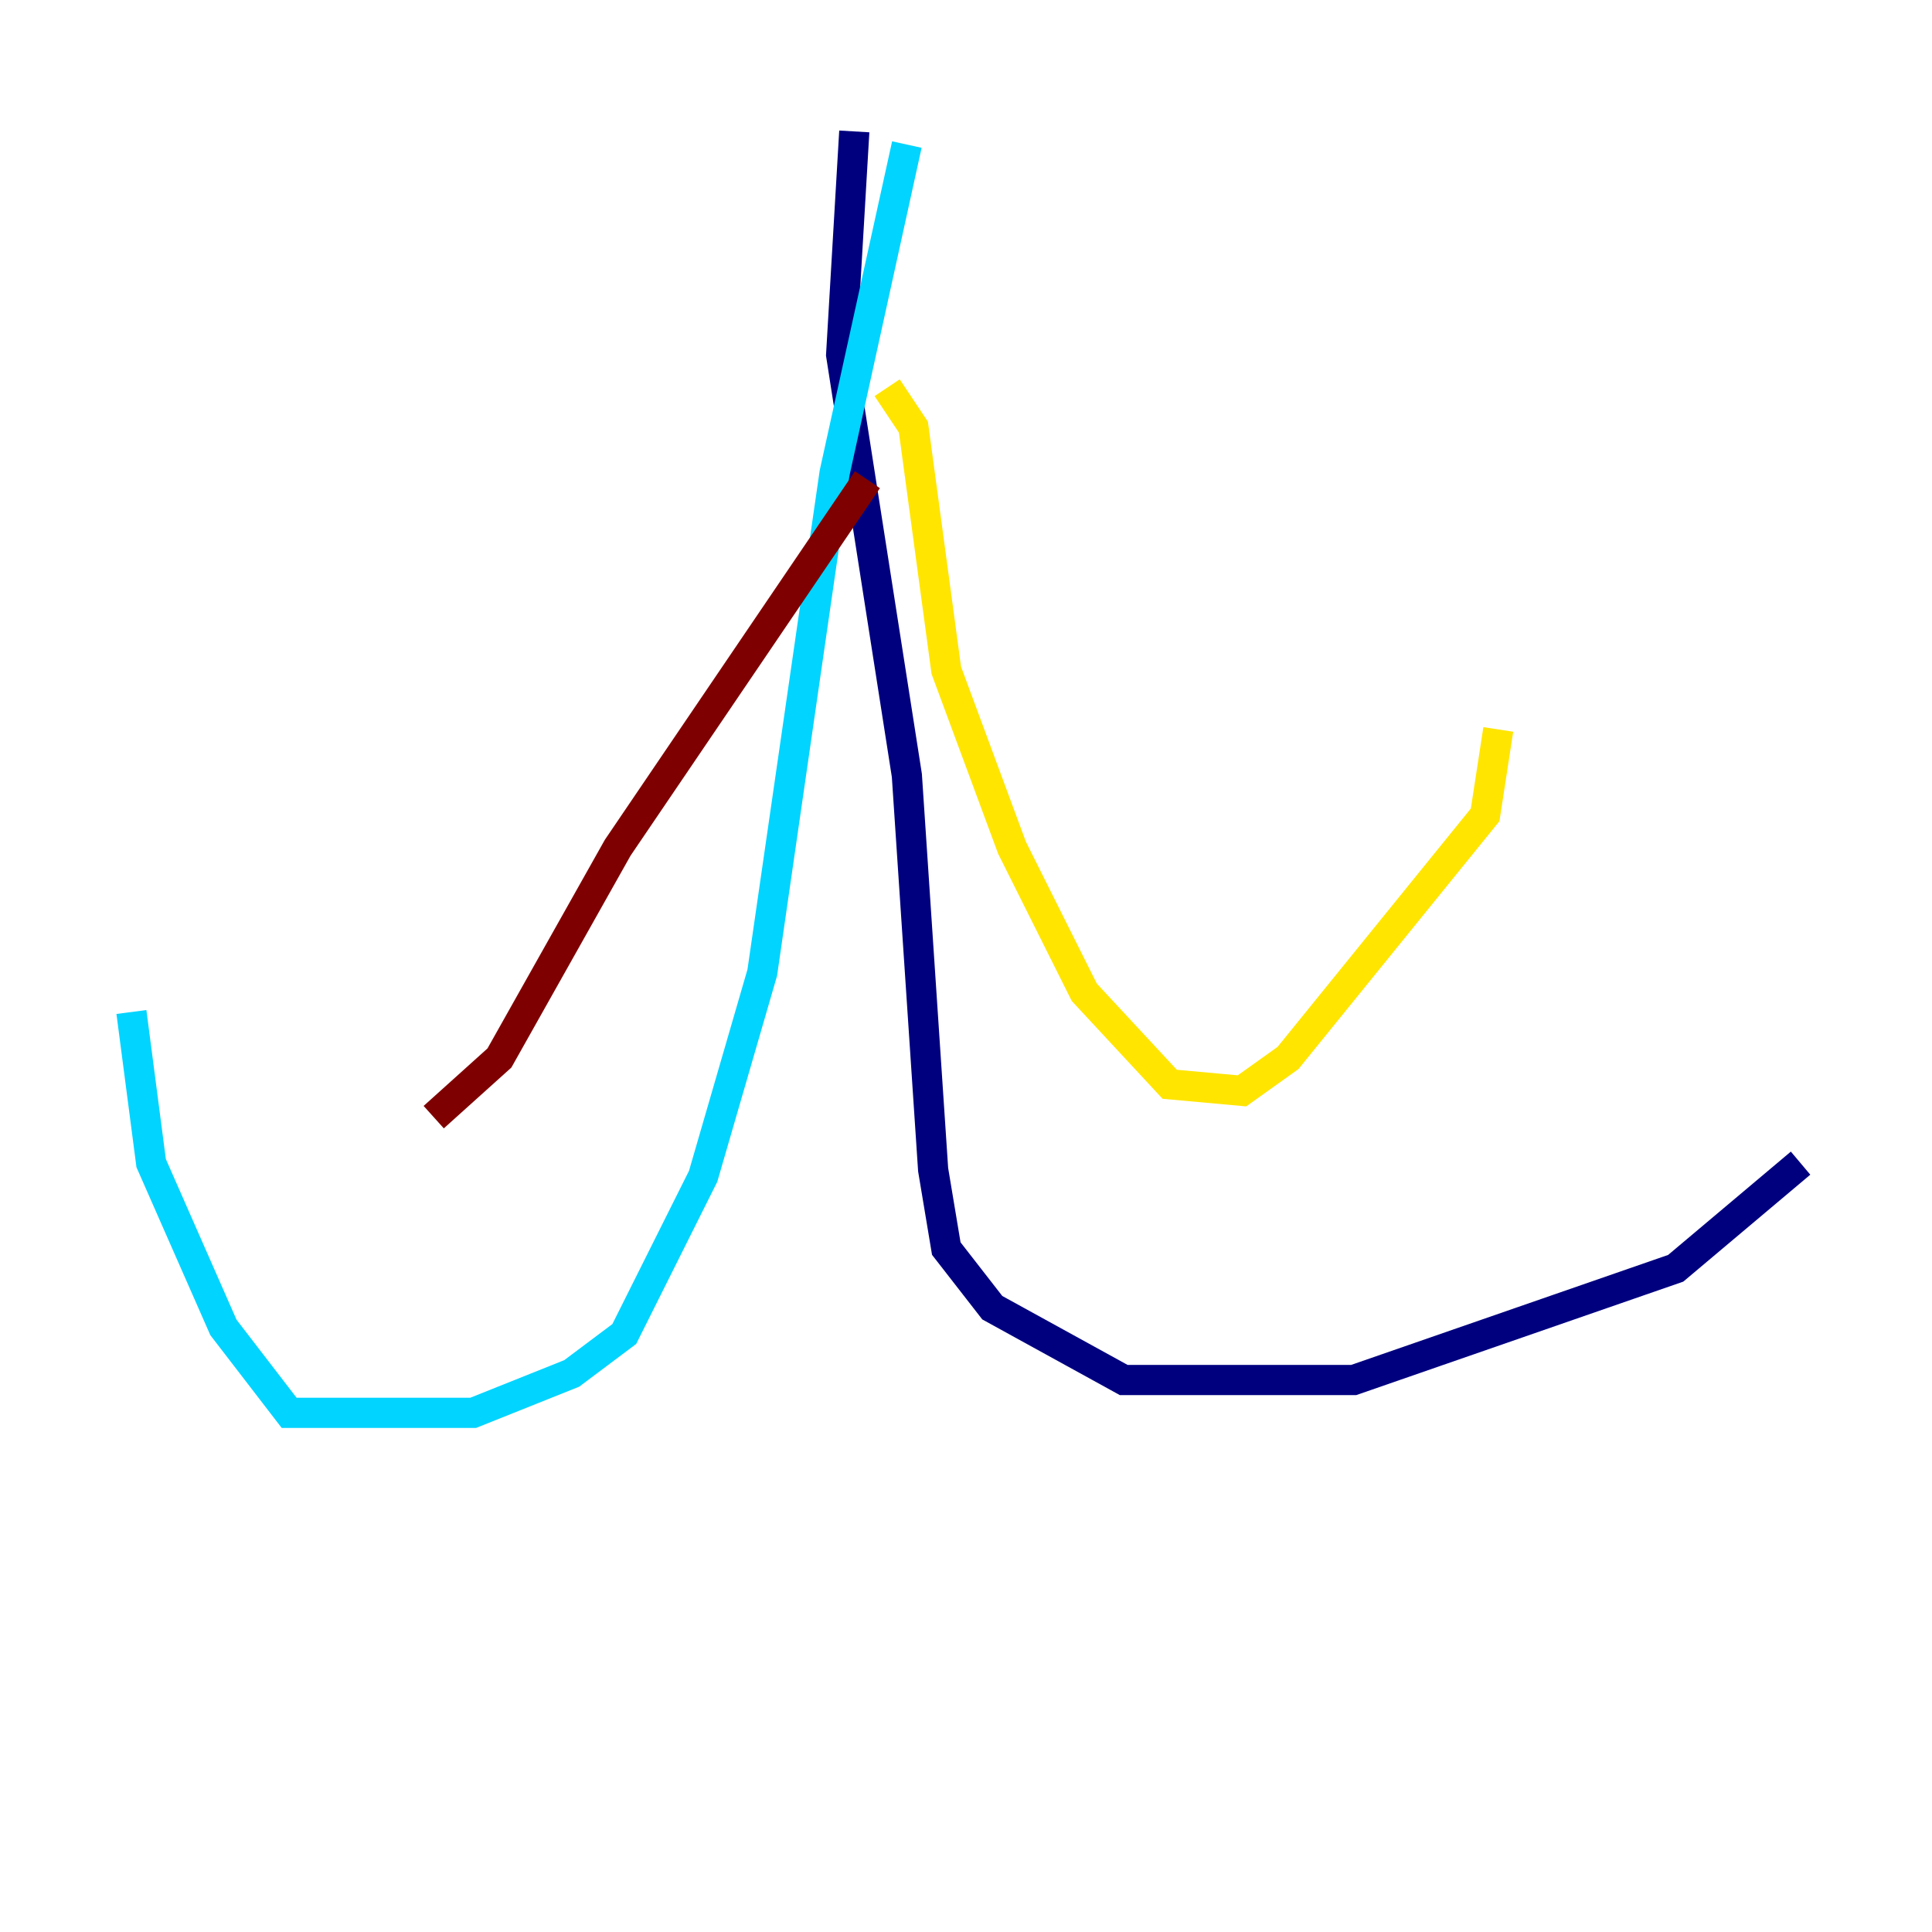 <?xml version="1.0" encoding="utf-8" ?>
<svg baseProfile="tiny" height="128" version="1.2" viewBox="0,0,128,128" width="128" xmlns="http://www.w3.org/2000/svg" xmlns:ev="http://www.w3.org/2001/xml-events" xmlns:xlink="http://www.w3.org/1999/xlink"><defs /><polyline fill="none" points="56.599,8.707 55.728,23.51 60.082,51.374 61.823,77.497 62.694,82.721 65.742,86.639 74.449,91.429 89.687,91.429 111.02,84.027 119.293,77.061" stroke="#00007f" stroke-width="2" /><polyline fill="none" points="60.082,9.578 55.292,31.347 50.503,64.435 46.585,77.932 41.361,88.381 37.878,90.993 31.347,93.605 19.157,93.605 14.803,87.946 10.014,77.061 8.707,67.048" stroke="#00d4ff" stroke-width="2" /><polyline fill="none" points="58.776,25.687 60.517,28.299 62.694,44.408 67.048,56.163 71.837,65.742 77.497,71.837 82.286,72.272 85.333,70.095 98.395,53.986 99.265,48.327" stroke="#ffe500" stroke-width="2" /><polyline fill="none" points="57.469,31.782 40.925,56.163 33.088,70.095 28.735,74.014" stroke="#7f0000" stroke-width="2" /></svg>